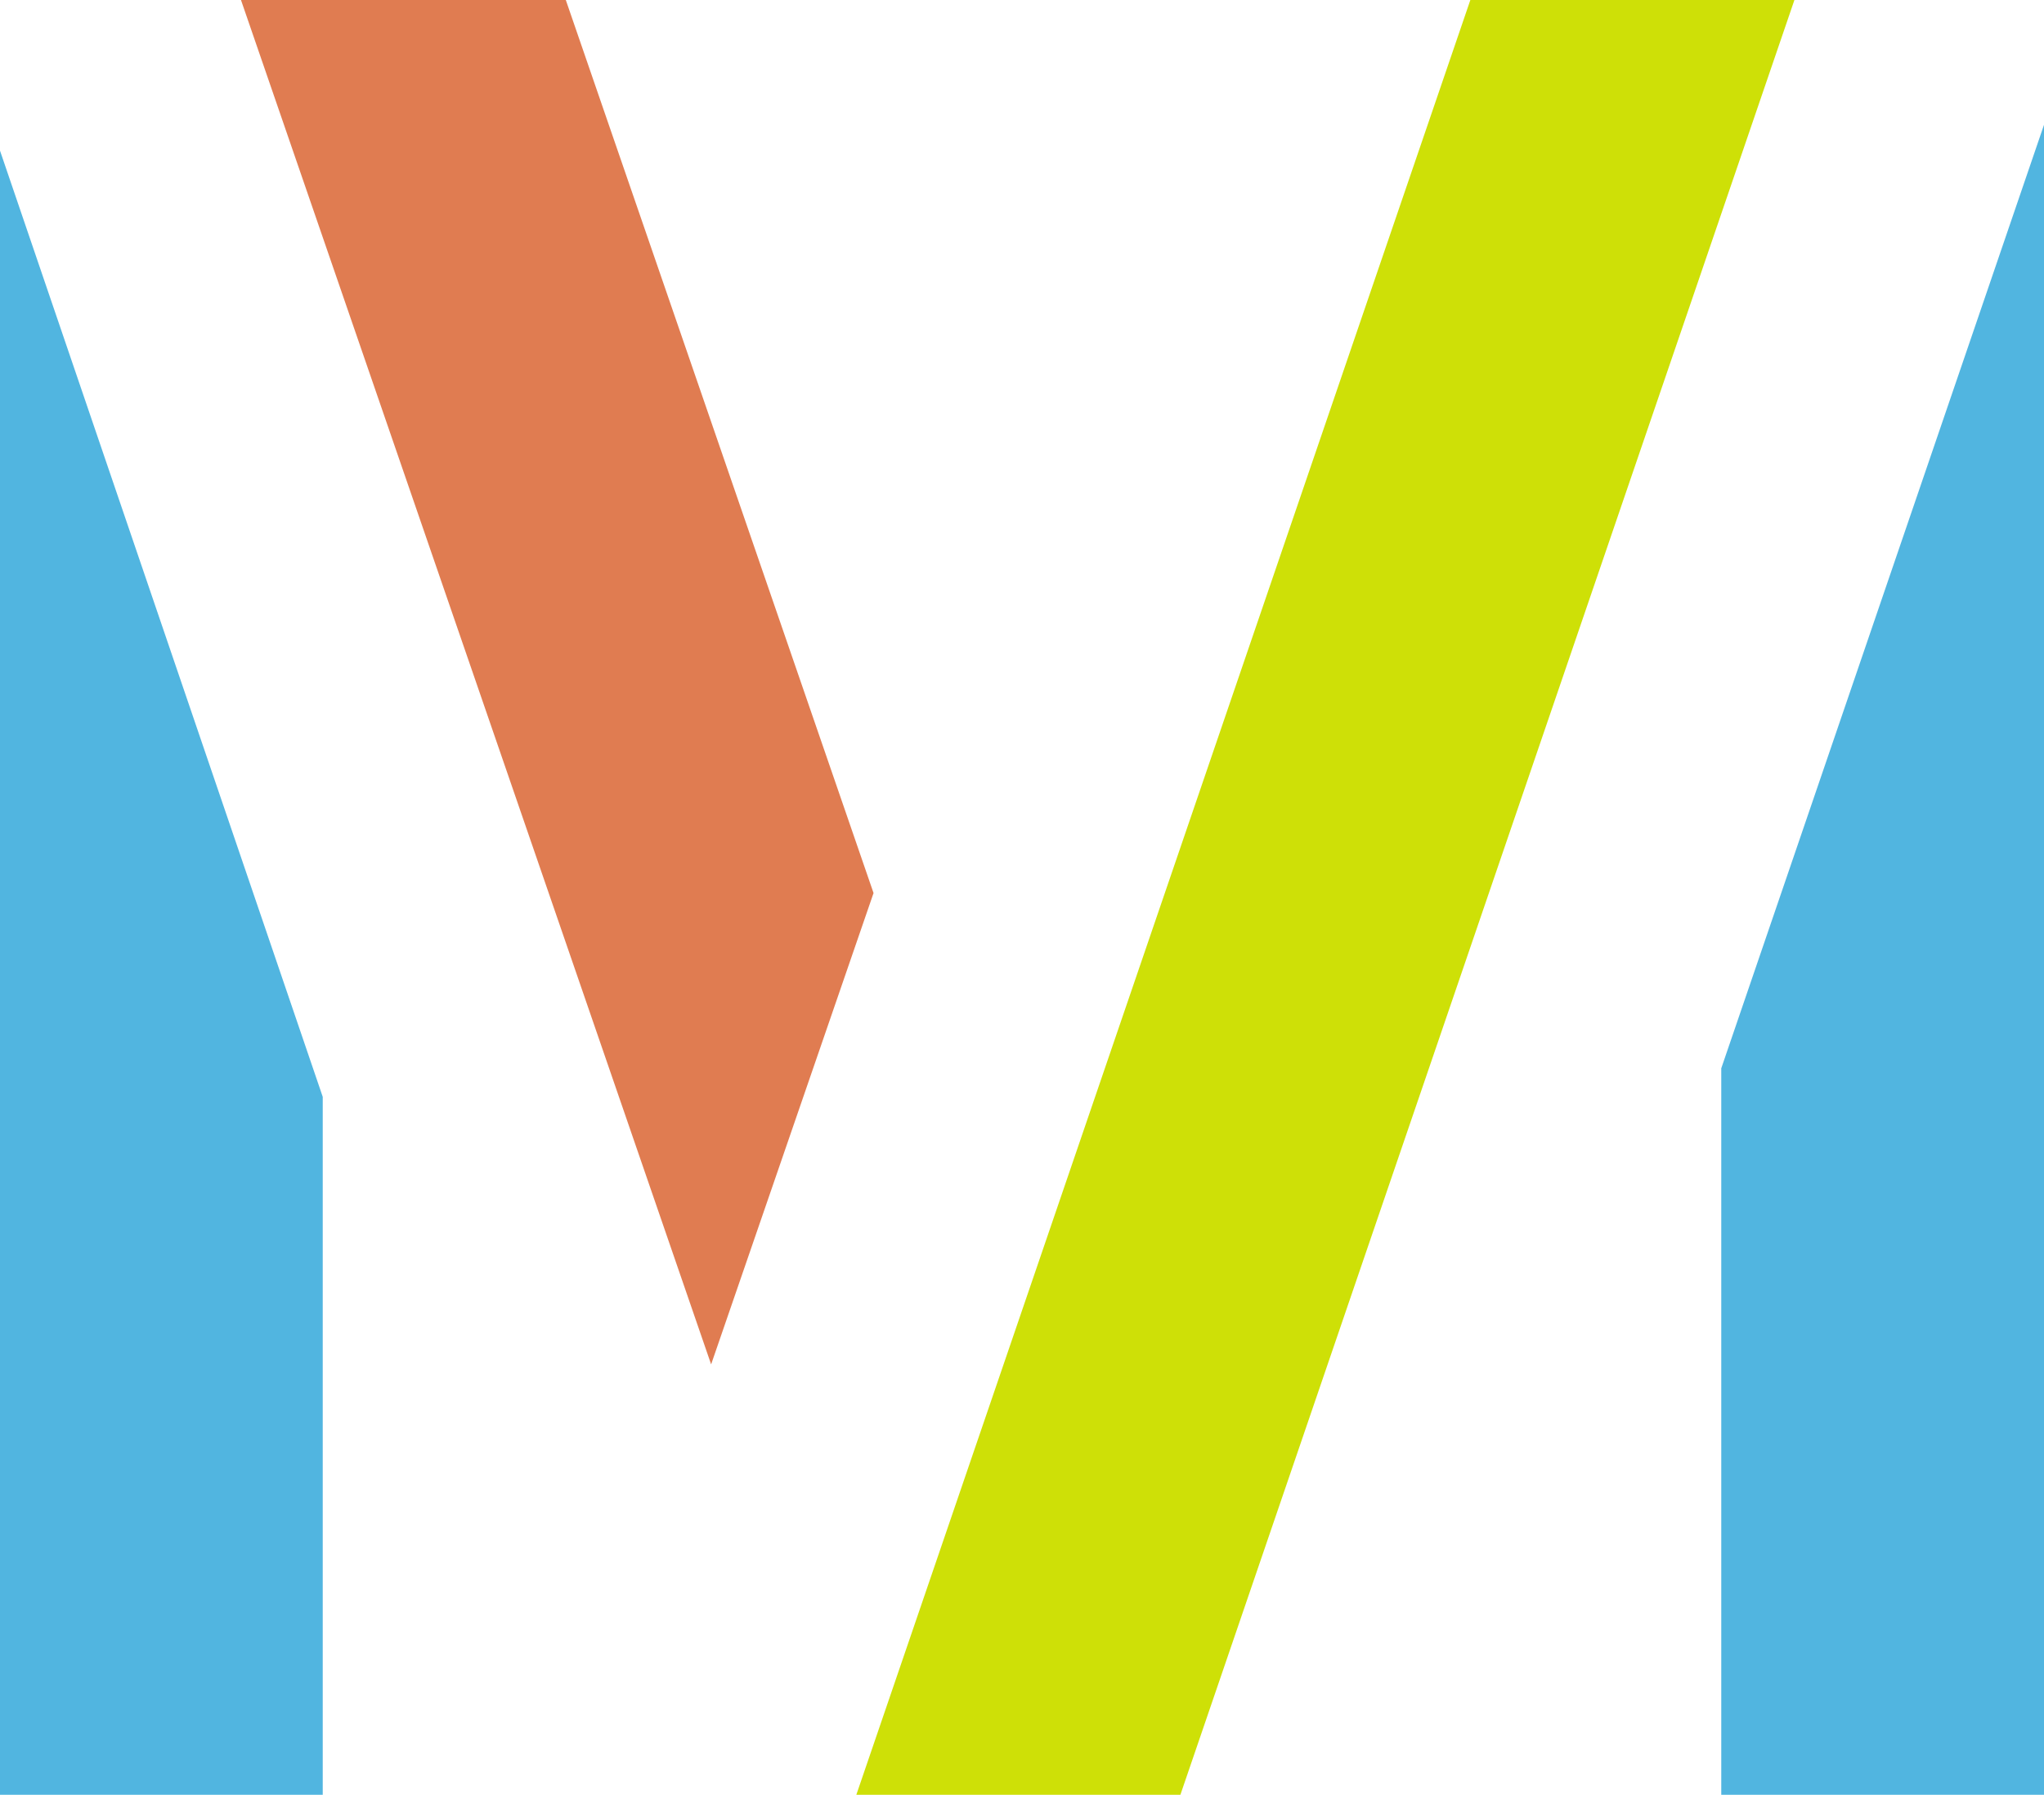 <svg width="475" height="417" role="img" viewBox="0 0 475 417" xmlns="http://www.w3.org/2000/svg">
<title>Identity logo/brand - My Life My Voice</title>
<defs><filter x="-5.5%" y="-2.9%" width="111%" height="105.8%" filterUnits="objectBoundingBox"><feOffset dx="1" dy="2" in="SourceAlpha" result="shadowOffsetOuter1"/><feGaussianBlur stdDeviation="2" in="shadowOffsetOuter1" result="shadowBlurOuter1"/><feColorMatrix values="0 0 0 0 0 0 0 0 0 0 0 0 0 0 0 0 0 0 0.5 0" in="shadowBlurOuter1" result="shadowMatrixOuter1"/><feMerge><feMergeNode in="shadowMatrixOuter1"/><feMergeNode in="SourceGraphic"/></feMerge></filter></defs><g fill="none" fill-rule="evenodd"><g filter="url(#a)" transform="translate(199)"/><polygon fill="#E07C51" points="56 0 165.257 317 203 207.491 131.487 0"/><polygon fill="#CEE007" points="341.691 0 199 417 274.309 417 417 0"/><polygon fill="#51B5E0" points="400 248.215 400 417 475 417 475 29"/><polygon fill="#51B5E0" points="0 417 75 417 75 254.843 0 35"/></g></svg>